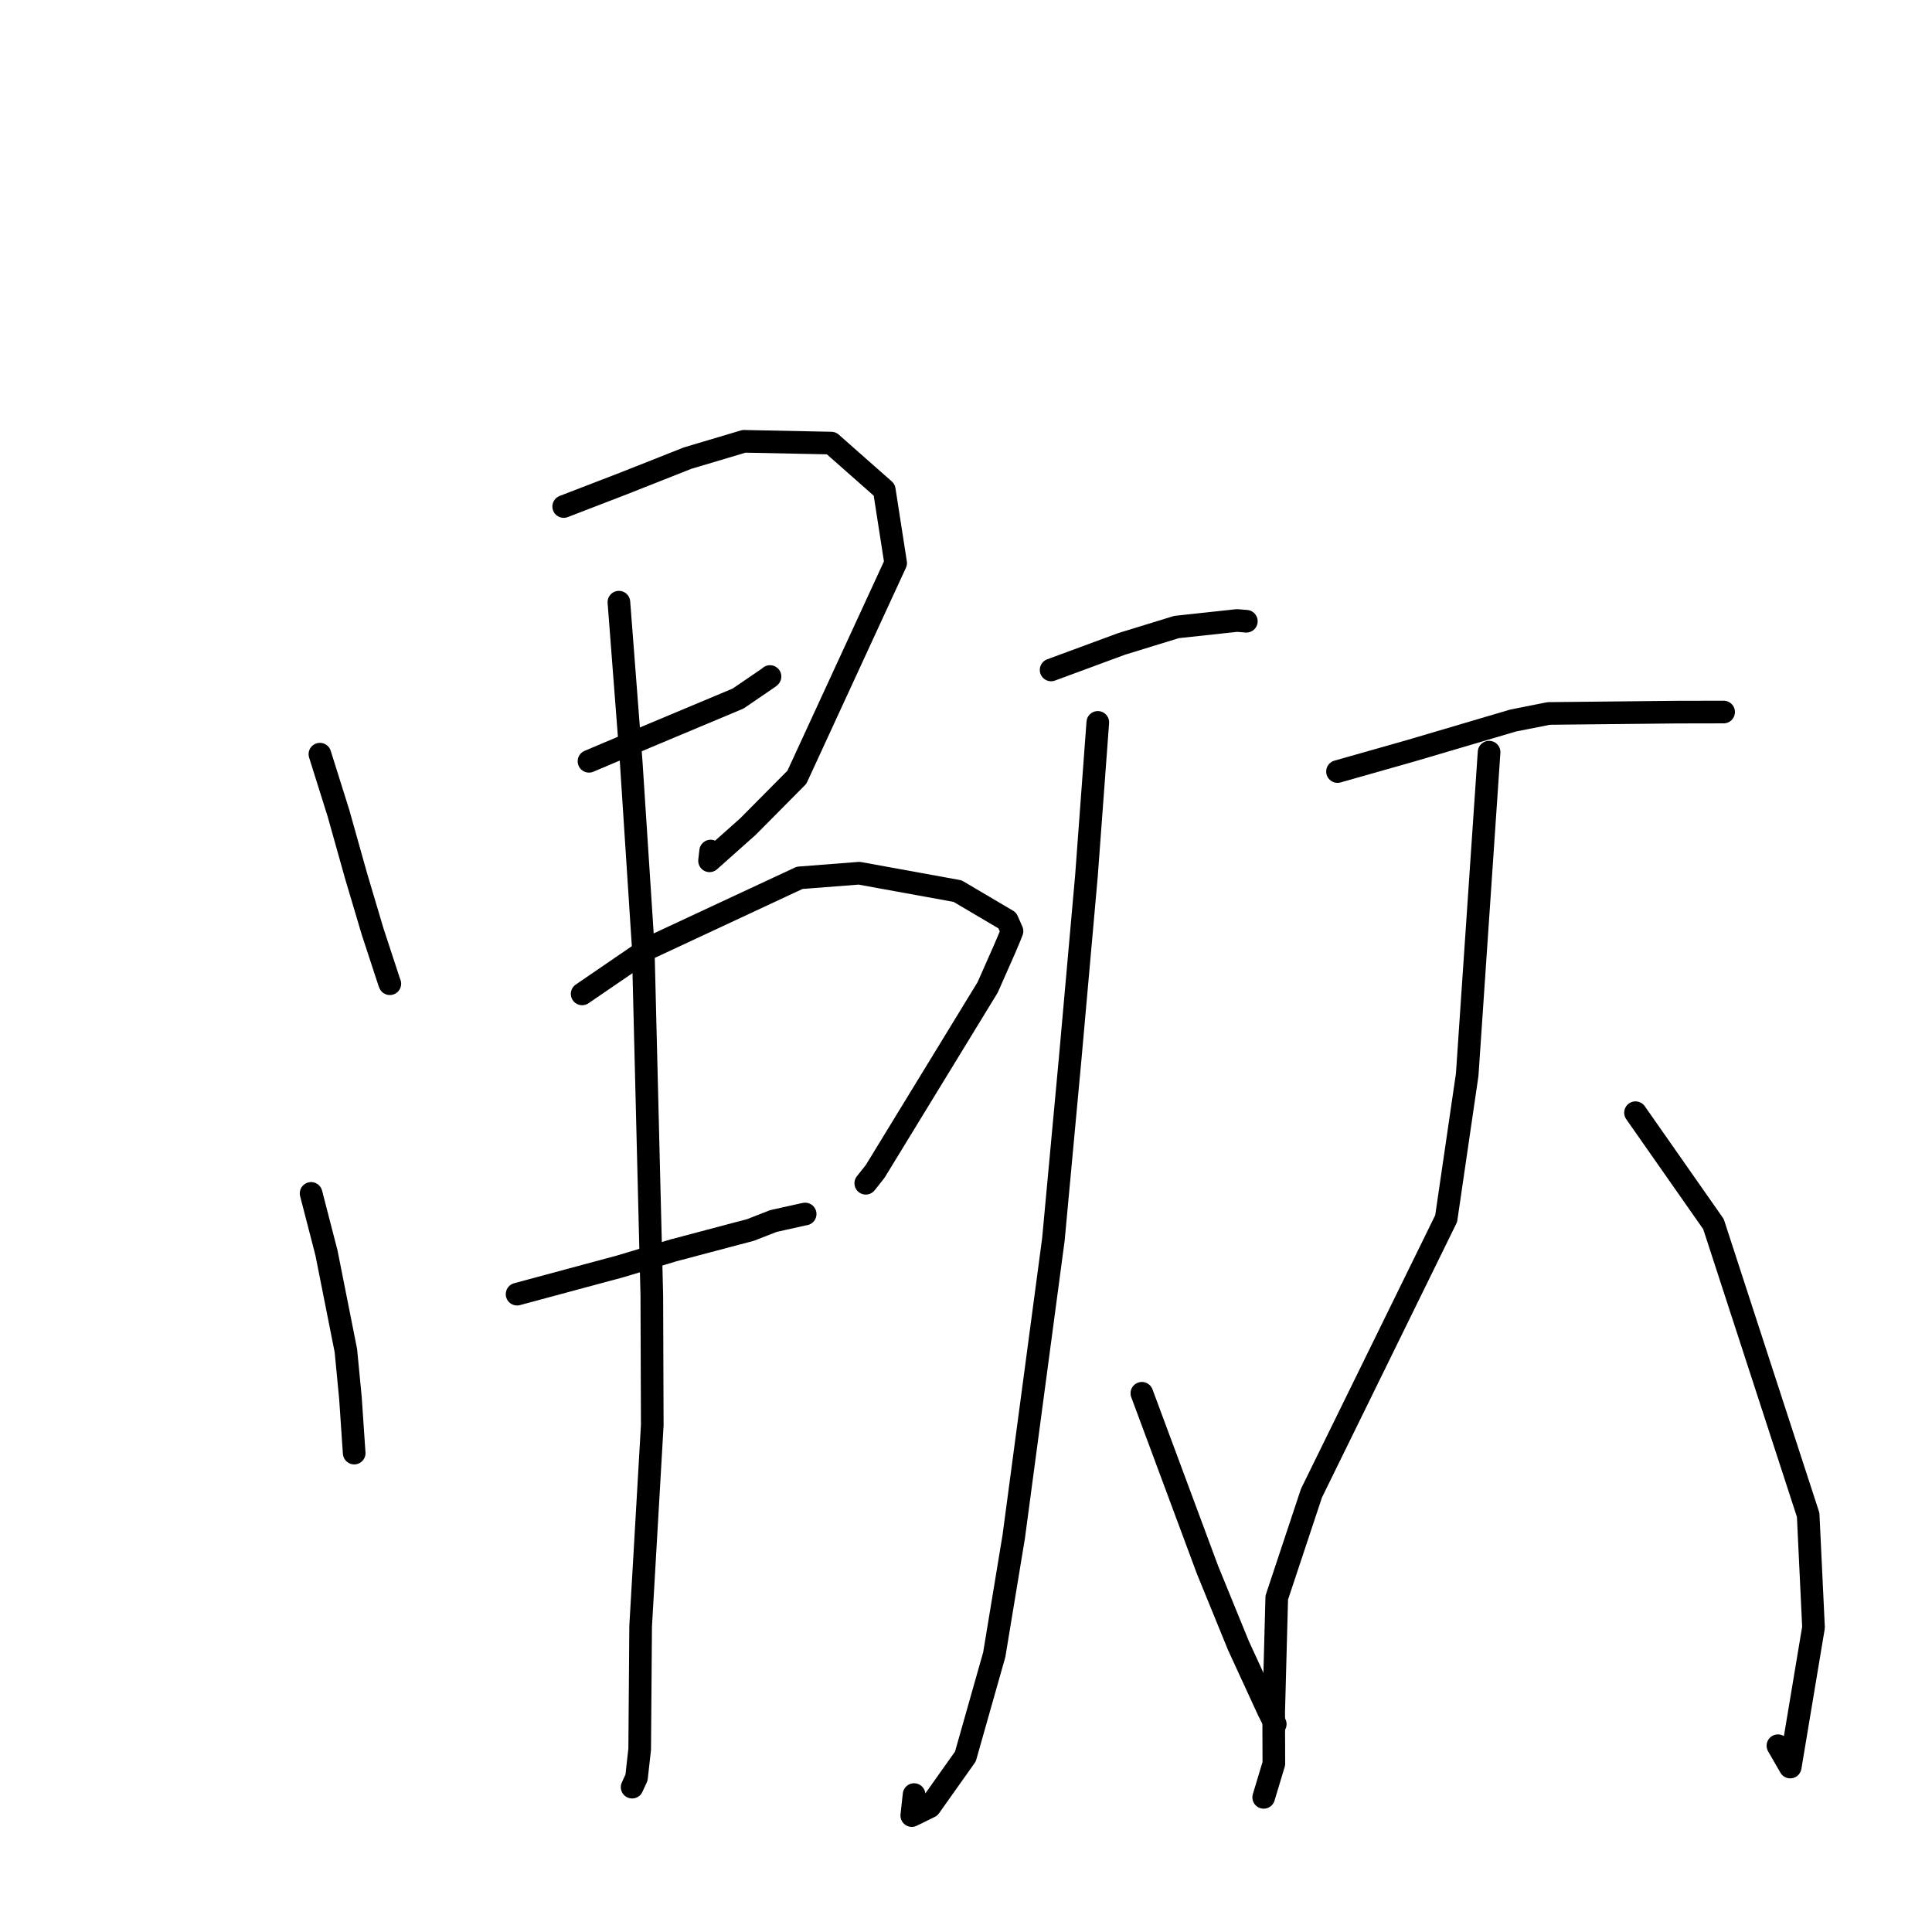 <?xml version="1.0" standalone="no"?>
    <svg width="256" height="256" xmlns="http://www.w3.org/2000/svg" version="1.1">
    <polyline stroke="black" stroke-width="3" stroke-linecap="round" fill="transparent" stroke-linejoin="round" points="42.39 99.931 44.839 107.723 47.197 116.115 49.378 123.447 51.582 130.164 51.654 130.349 " />
        <polyline stroke="black" stroke-width="3" stroke-linecap="round" fill="transparent" stroke-linejoin="round" points="74.694 67.116 82.66 64.046 91.126 60.698 98.583 58.477 110.144 58.711 117.171 64.914 118.678 74.606 105.592 102.988 99.101 109.531 94.018 114.061 94.163 112.769 " />
        <polyline stroke="black" stroke-width="3" stroke-linecap="round" fill="transparent" stroke-linejoin="round" points="78.044 100.874 85.566 97.691 97.801 92.561 101.857 89.793 101.979 89.688 102.016 89.657 102.03 89.644 " />
        <polyline stroke="black" stroke-width="3" stroke-linecap="round" fill="transparent" stroke-linejoin="round" points="41.222 158.132 43.258 166.009 45.83 178.959 46.435 185.245 46.917 192.342 46.934 192.541 " />
        <polyline stroke="black" stroke-width="3" stroke-linecap="round" fill="transparent" stroke-linejoin="round" points="77.137 131.697 86.034 125.61 105.952 116.318 113.844 115.705 126.882 118.075 133.471 121.963 134.095 123.376 133.82 124.08 133.796 124.144 133.135 125.704 130.869 130.833 115.965 155.218 114.719 156.787 " />
        <polyline stroke="black" stroke-width="3" stroke-linecap="round" fill="transparent" stroke-linejoin="round" points="68.516 171.483 82.224 167.79 89.204 165.689 99.475 162.968 102.464 161.797 106.358 160.928 106.688 160.864 " />
        <polyline stroke="black" stroke-width="3" stroke-linecap="round" fill="transparent" stroke-linejoin="round" points="82.008 79.792 83.636 100.959 85.221 125.334 86.369 171.654 86.429 188.845 84.888 215.487 84.762 231.78 84.34 235.546 83.812 236.691 83.759 236.806 " />
        <polyline stroke="black" stroke-width="3" stroke-linecap="round" fill="transparent" stroke-linejoin="round" points="139.278 88.77 148.604 85.326 155.894 83.084 163.916 82.218 164.894 82.298 165.127 82.317 165.148 82.319 " />
        <polyline stroke="black" stroke-width="3" stroke-linecap="round" fill="transparent" stroke-linejoin="round" points="145.464 95.721 143.957 116.092 141.814 140.151 139.58 164.233 134.324 203.624 131.745 219.248 127.919 232.749 123.199 239.404 120.815 240.573 121.119 237.792 " />
        <polyline stroke="black" stroke-width="3" stroke-linecap="round" fill="transparent" stroke-linejoin="round" points="151.304 184.616 159.998 208.003 164.106 218.065 168.089 226.715 168.969 228.44 168.975 228.451 168.977 228.454 " />
        <polyline stroke="black" stroke-width="3" stroke-linecap="round" fill="transparent" stroke-linejoin="round" points="177.227 102.233 186.944 99.475 200.482 95.478 205.211 94.538 222.234 94.359 227.779 94.349 228.381 94.348 228.388 94.348 " />
        <polyline stroke="black" stroke-width="3" stroke-linecap="round" fill="transparent" stroke-linejoin="round" points="197.312 99.664 194.41 142.411 191.625 161.47 173.778 197.848 169.177 211.697 168.771 226.836 168.791 233.695 167.568 237.753 167.446 238.159 " />
        <polyline stroke="black" stroke-width="3" stroke-linecap="round" fill="transparent" stroke-linejoin="round" points="216.712 147.437 227.046 162.202 239.591 200.733 240.3 215.637 237.213 234.142 235.585 231.317 " />
        </svg>